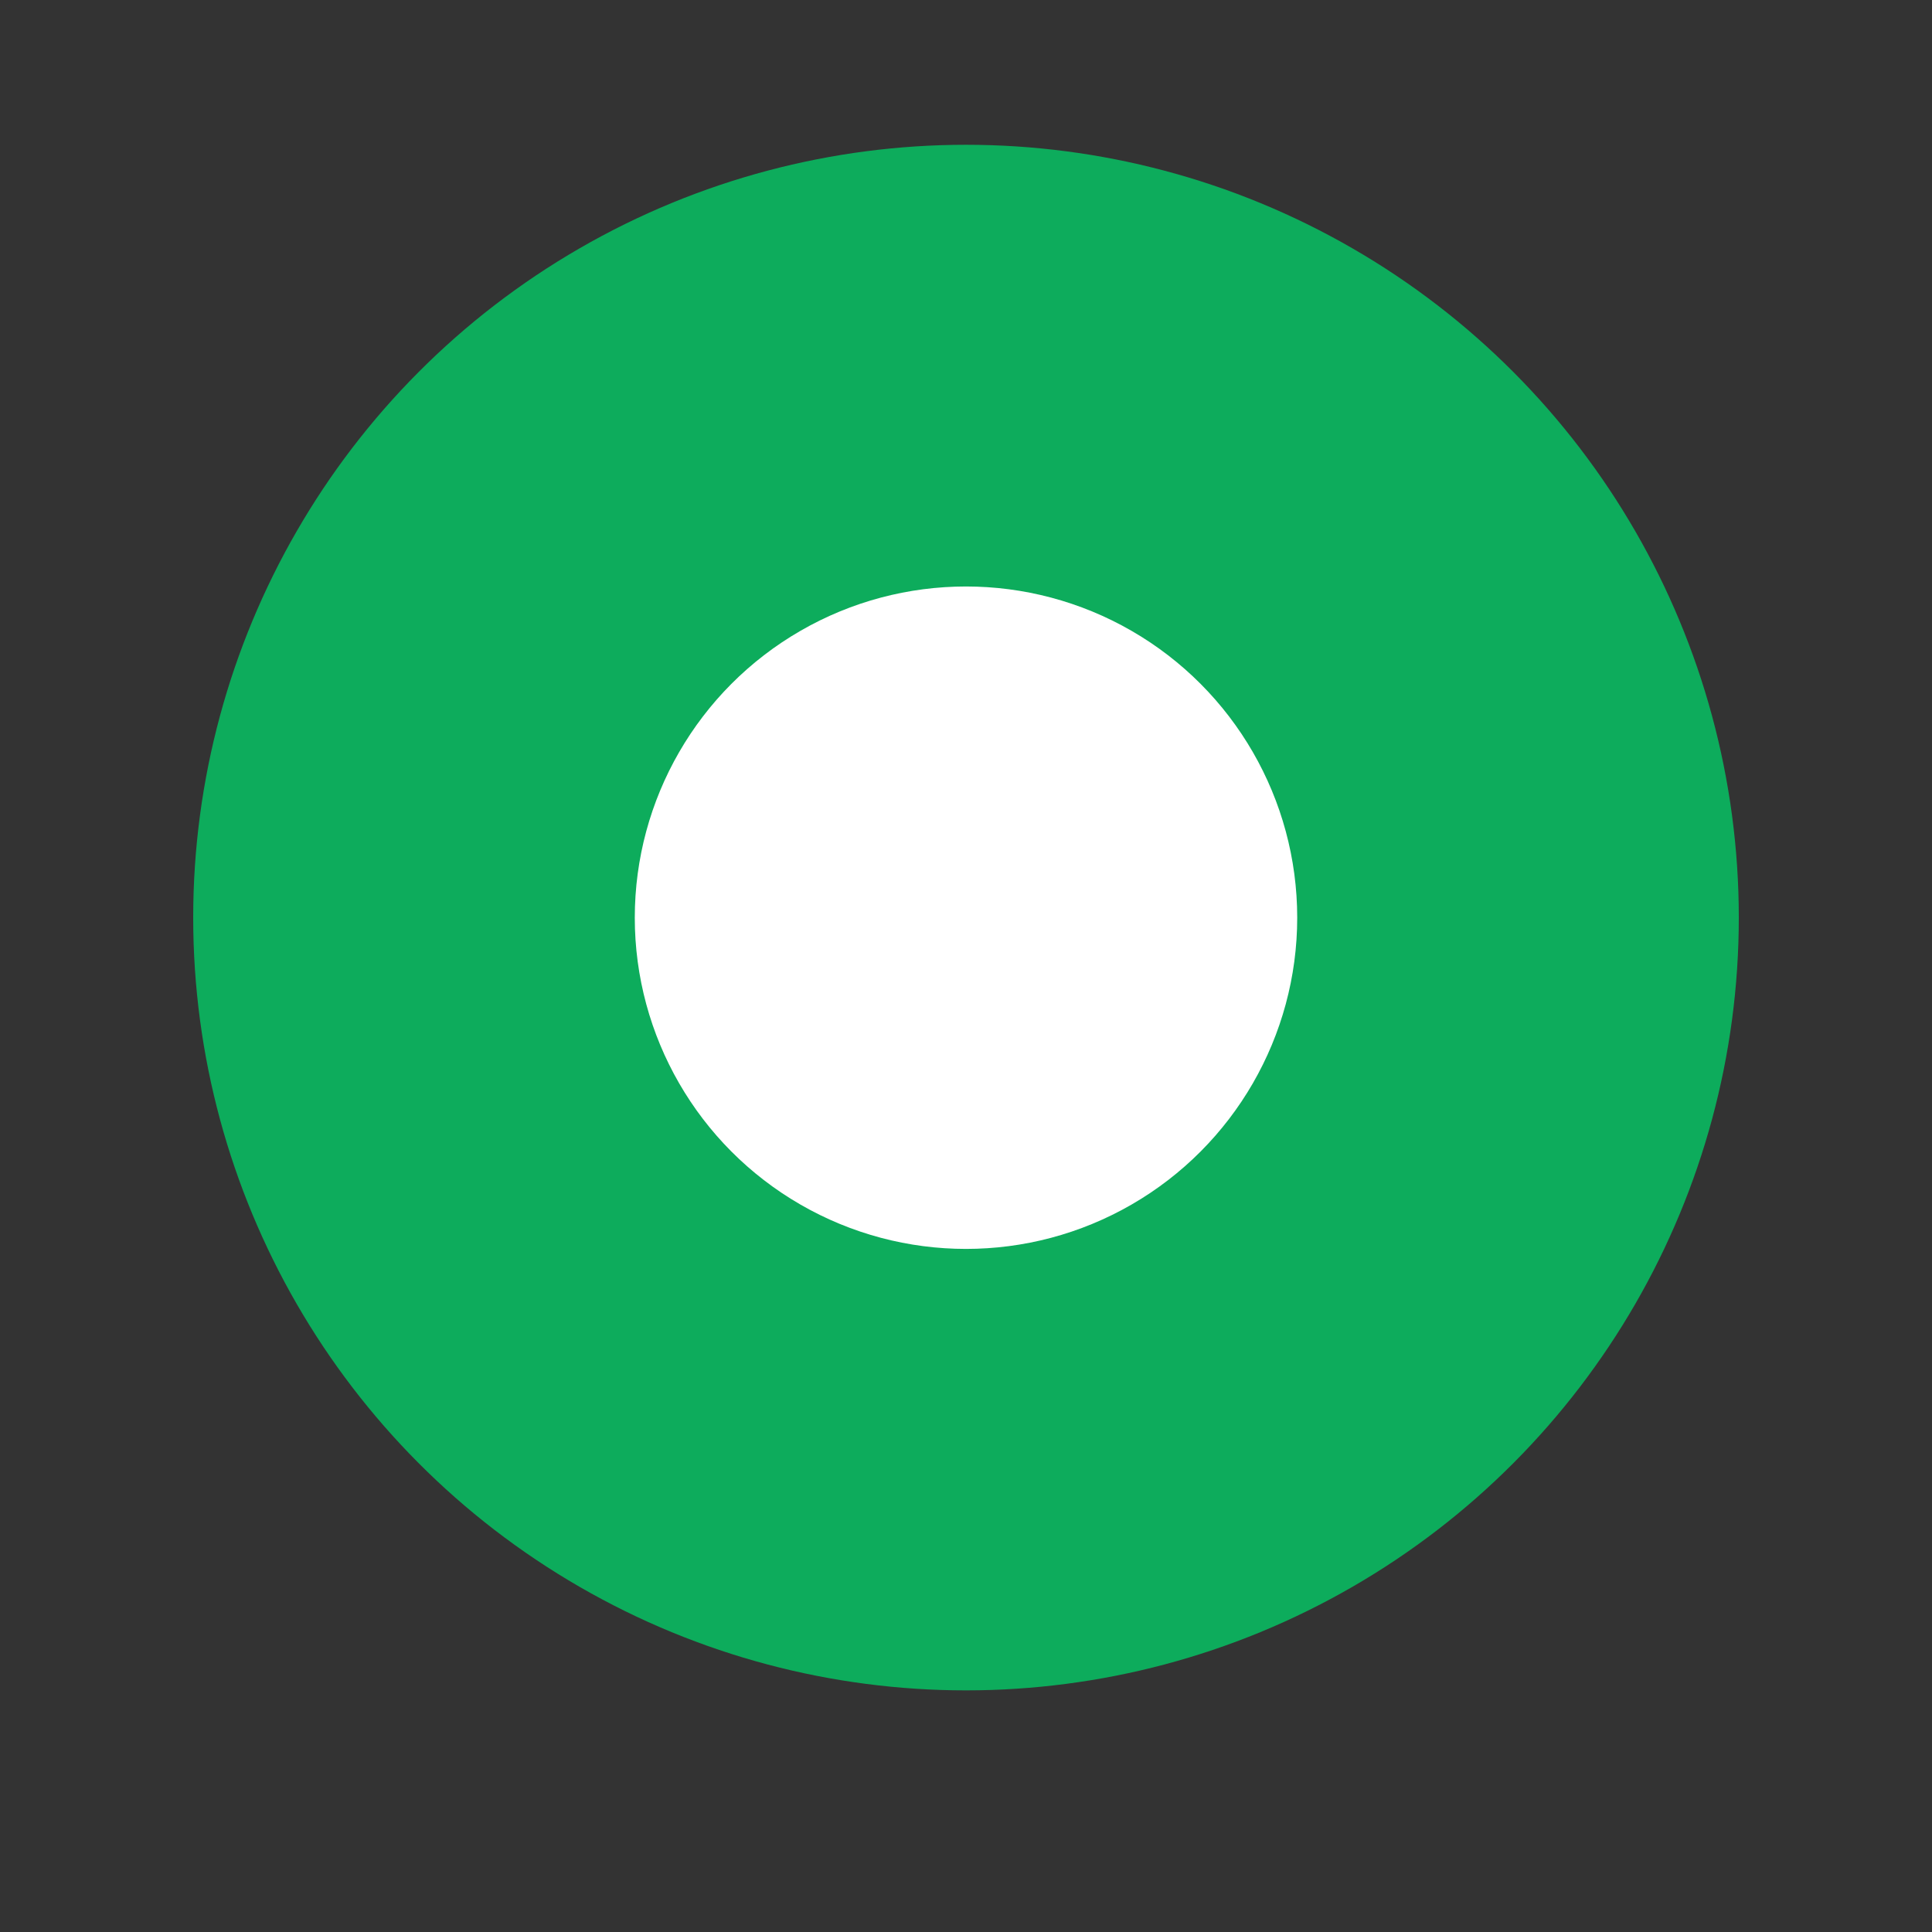 <svg xmlns="http://www.w3.org/2000/svg" fill="none" viewBox="0 0 16 16" height="16" width="16">
<rect x="0" y="0" width="16" height="16" fill="#333333" stroke="none"/>
<g id="Frame 35946">
<g id="Group 5462">
<circle fill="#0DAC5C" r="6.4" cy="7.599" cx="8" id="Ellipse 132"></circle>
<circle fill="white" r="2.743" cy="7.6" cx="8" id="Ellipse 133"></circle>
</g>
</g>
</svg>
